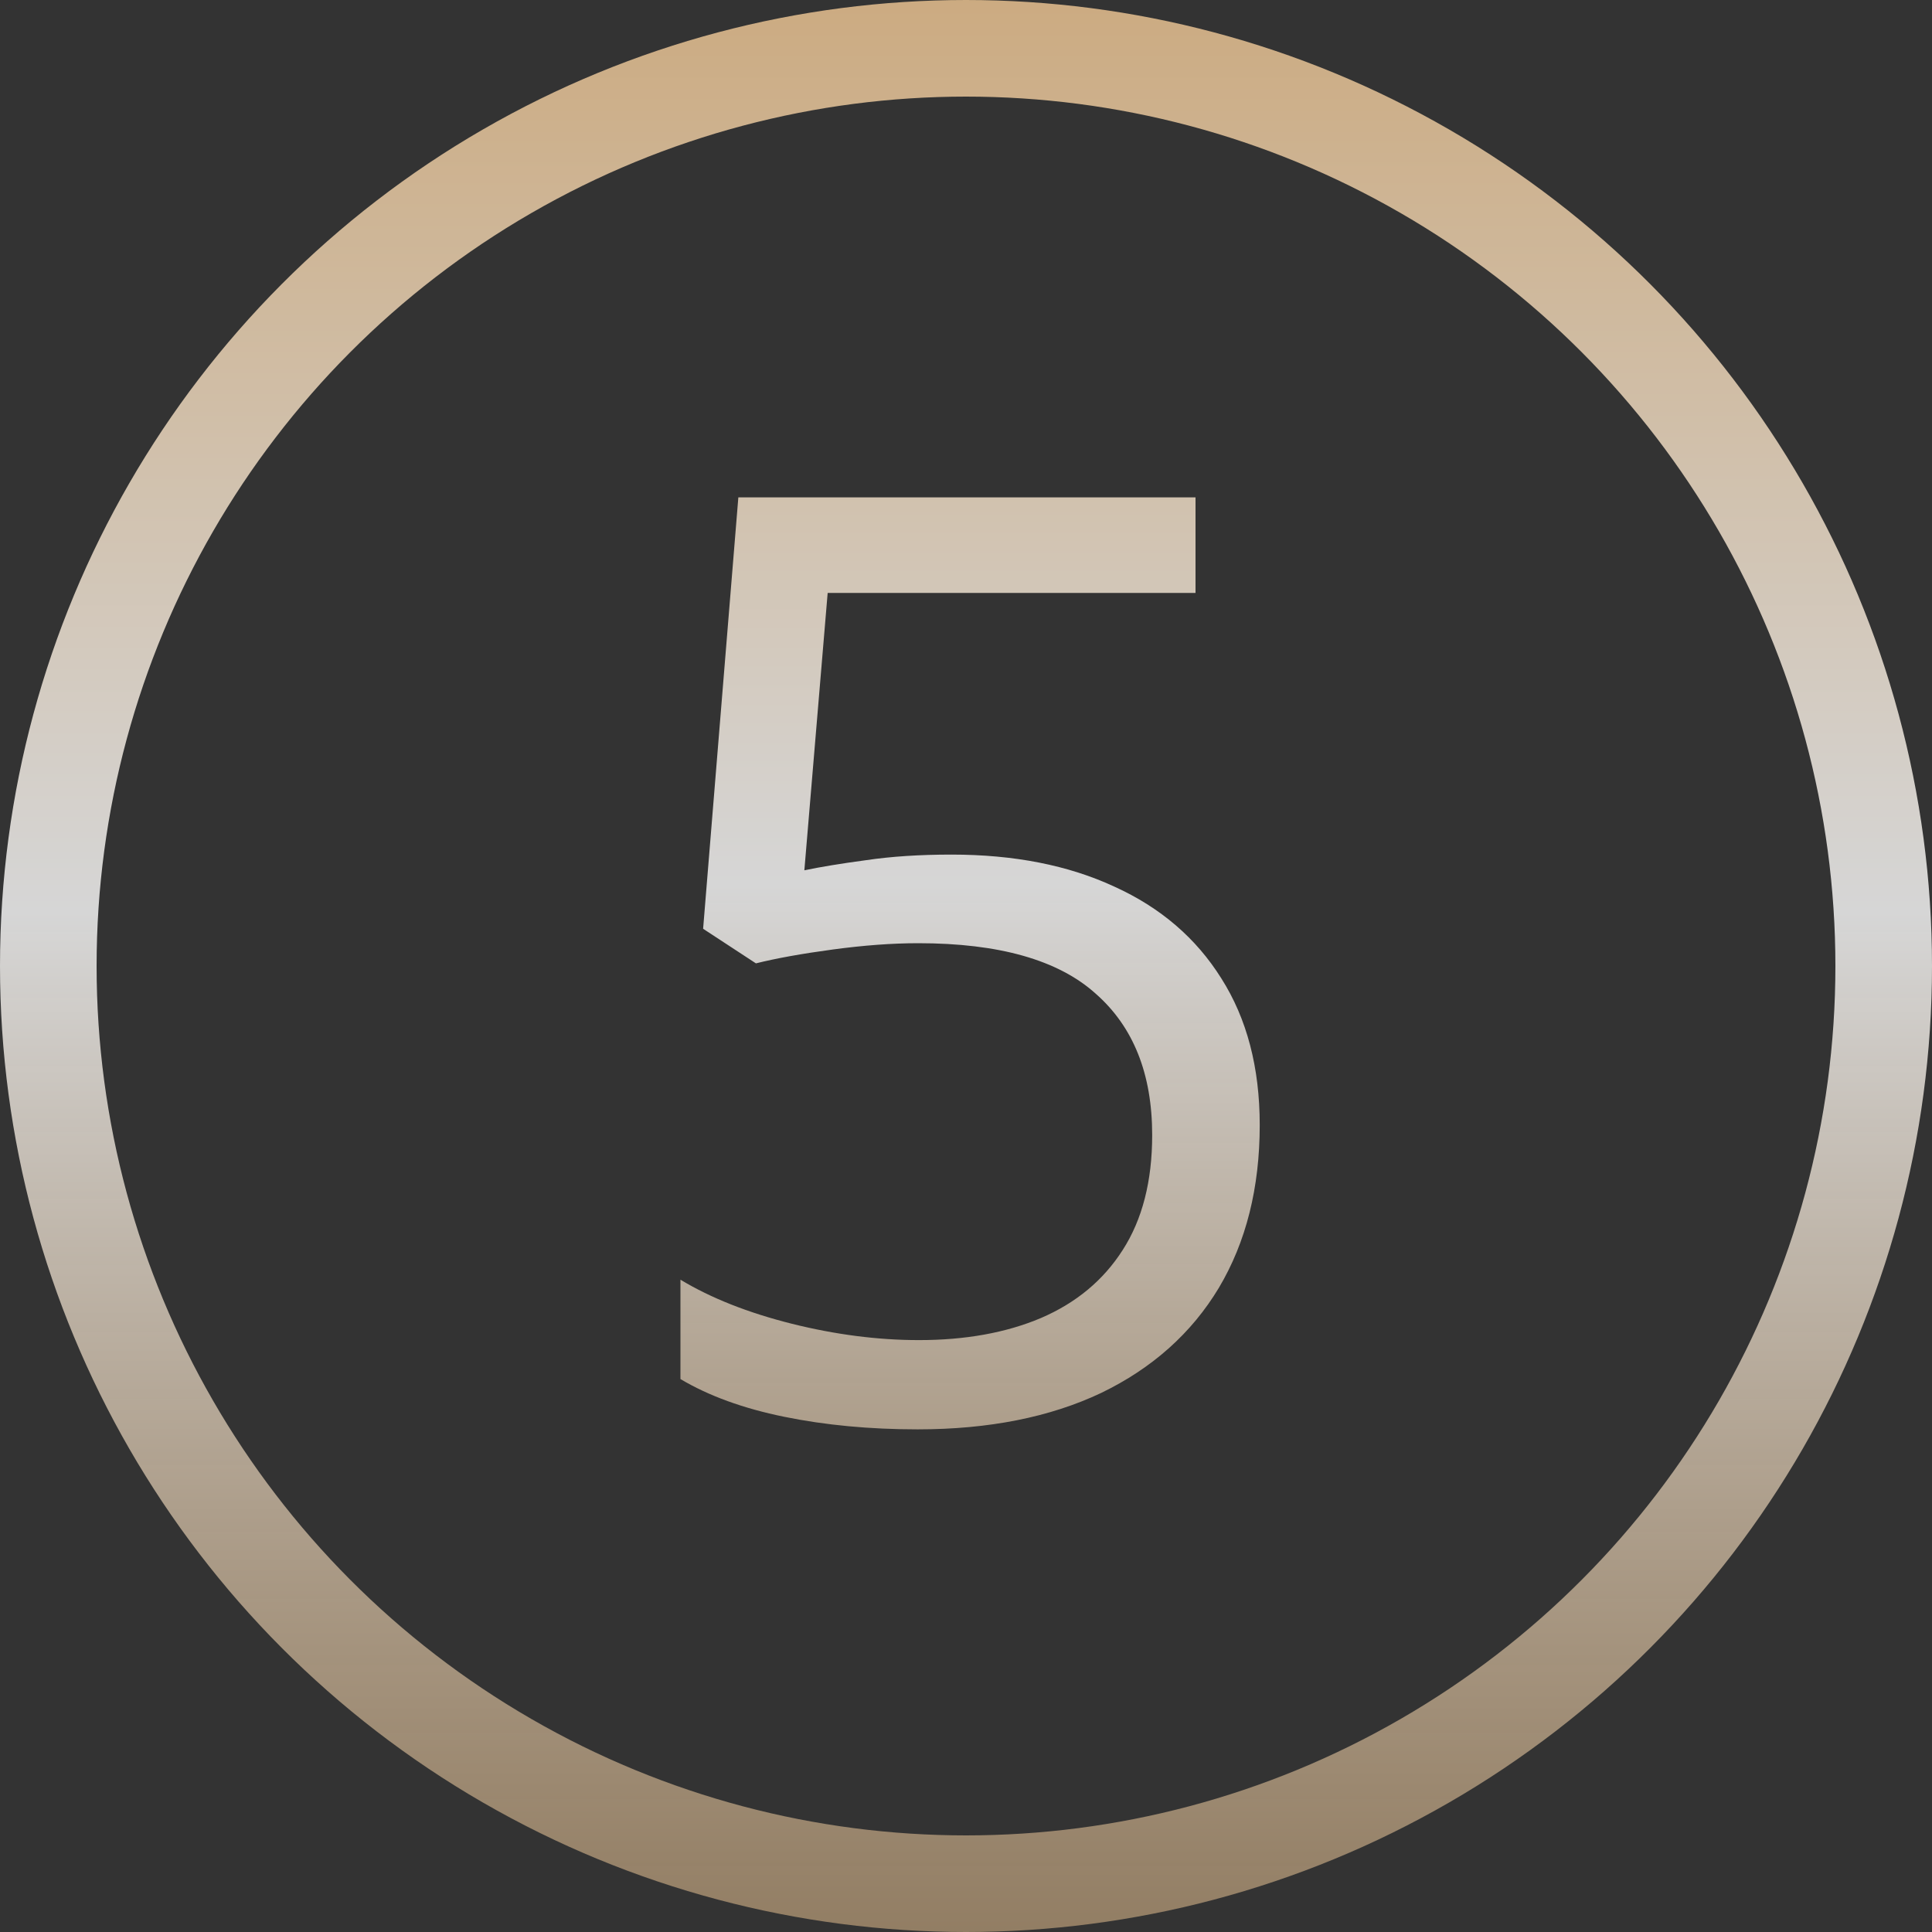 <svg width="30" height="30" viewBox="0 0 30 30" fill="none" xmlns="http://www.w3.org/2000/svg">
<rect x="0" y="0" width="30" height="30" fill="#333333" stroke="none"/>
<circle cx="15" cy="15" r="14.25" stroke="url(#paint0_linear_730_2764)" stroke-width="1.5"/>
<path d="M14.775 13.27C15.745 13.27 16.588 13.435 17.305 13.768C18.021 14.093 18.574 14.568 18.965 15.193C19.362 15.818 19.561 16.577 19.561 17.469C19.561 18.445 19.349 19.288 18.926 19.998C18.503 20.701 17.894 21.245 17.1 21.629C16.305 22.006 15.355 22.195 14.248 22.195C13.506 22.195 12.816 22.13 12.178 22C11.54 21.87 11.003 21.674 10.566 21.414V19.871C11.042 20.158 11.618 20.385 12.295 20.555C12.972 20.724 13.63 20.809 14.268 20.809C14.99 20.809 15.622 20.695 16.162 20.467C16.709 20.232 17.132 19.881 17.432 19.412C17.738 18.937 17.891 18.341 17.891 17.625C17.891 16.674 17.598 15.942 17.012 15.428C16.432 14.907 15.514 14.646 14.258 14.646C13.854 14.646 13.412 14.679 12.93 14.744C12.448 14.809 12.051 14.881 11.738 14.959L10.918 14.422L11.465 7.723H18.564V9.207H12.852L12.49 13.514C12.738 13.462 13.057 13.409 13.447 13.357C13.838 13.299 14.281 13.27 14.775 13.27Z" fill="url(#paint1_linear_730_2764)"/>
<defs>
<linearGradient id="paint0_linear_730_2764" x1="15" y1="0" x2="15" y2="30" gradientUnits="userSpaceOnUse">
<stop stop-color="#F2C995" stop-opacity="0.8"/>
<stop offset="0.472" stop-color="white" stop-opacity="0.8"/>
<stop offset="1" stop-color="#F2C995" stop-opacity="0.5"/>
</linearGradient>
<linearGradient id="paint1_linear_730_2764" x1="15" y1="1" x2="15" y2="28" gradientUnits="userSpaceOnUse">
<stop stop-color="#F2C995" stop-opacity="0.8"/>
<stop offset="0.472" stop-color="white" stop-opacity="0.8"/>
<stop offset="1" stop-color="#F2C995" stop-opacity="0.5"/>
</linearGradient>
</defs>
</svg>

